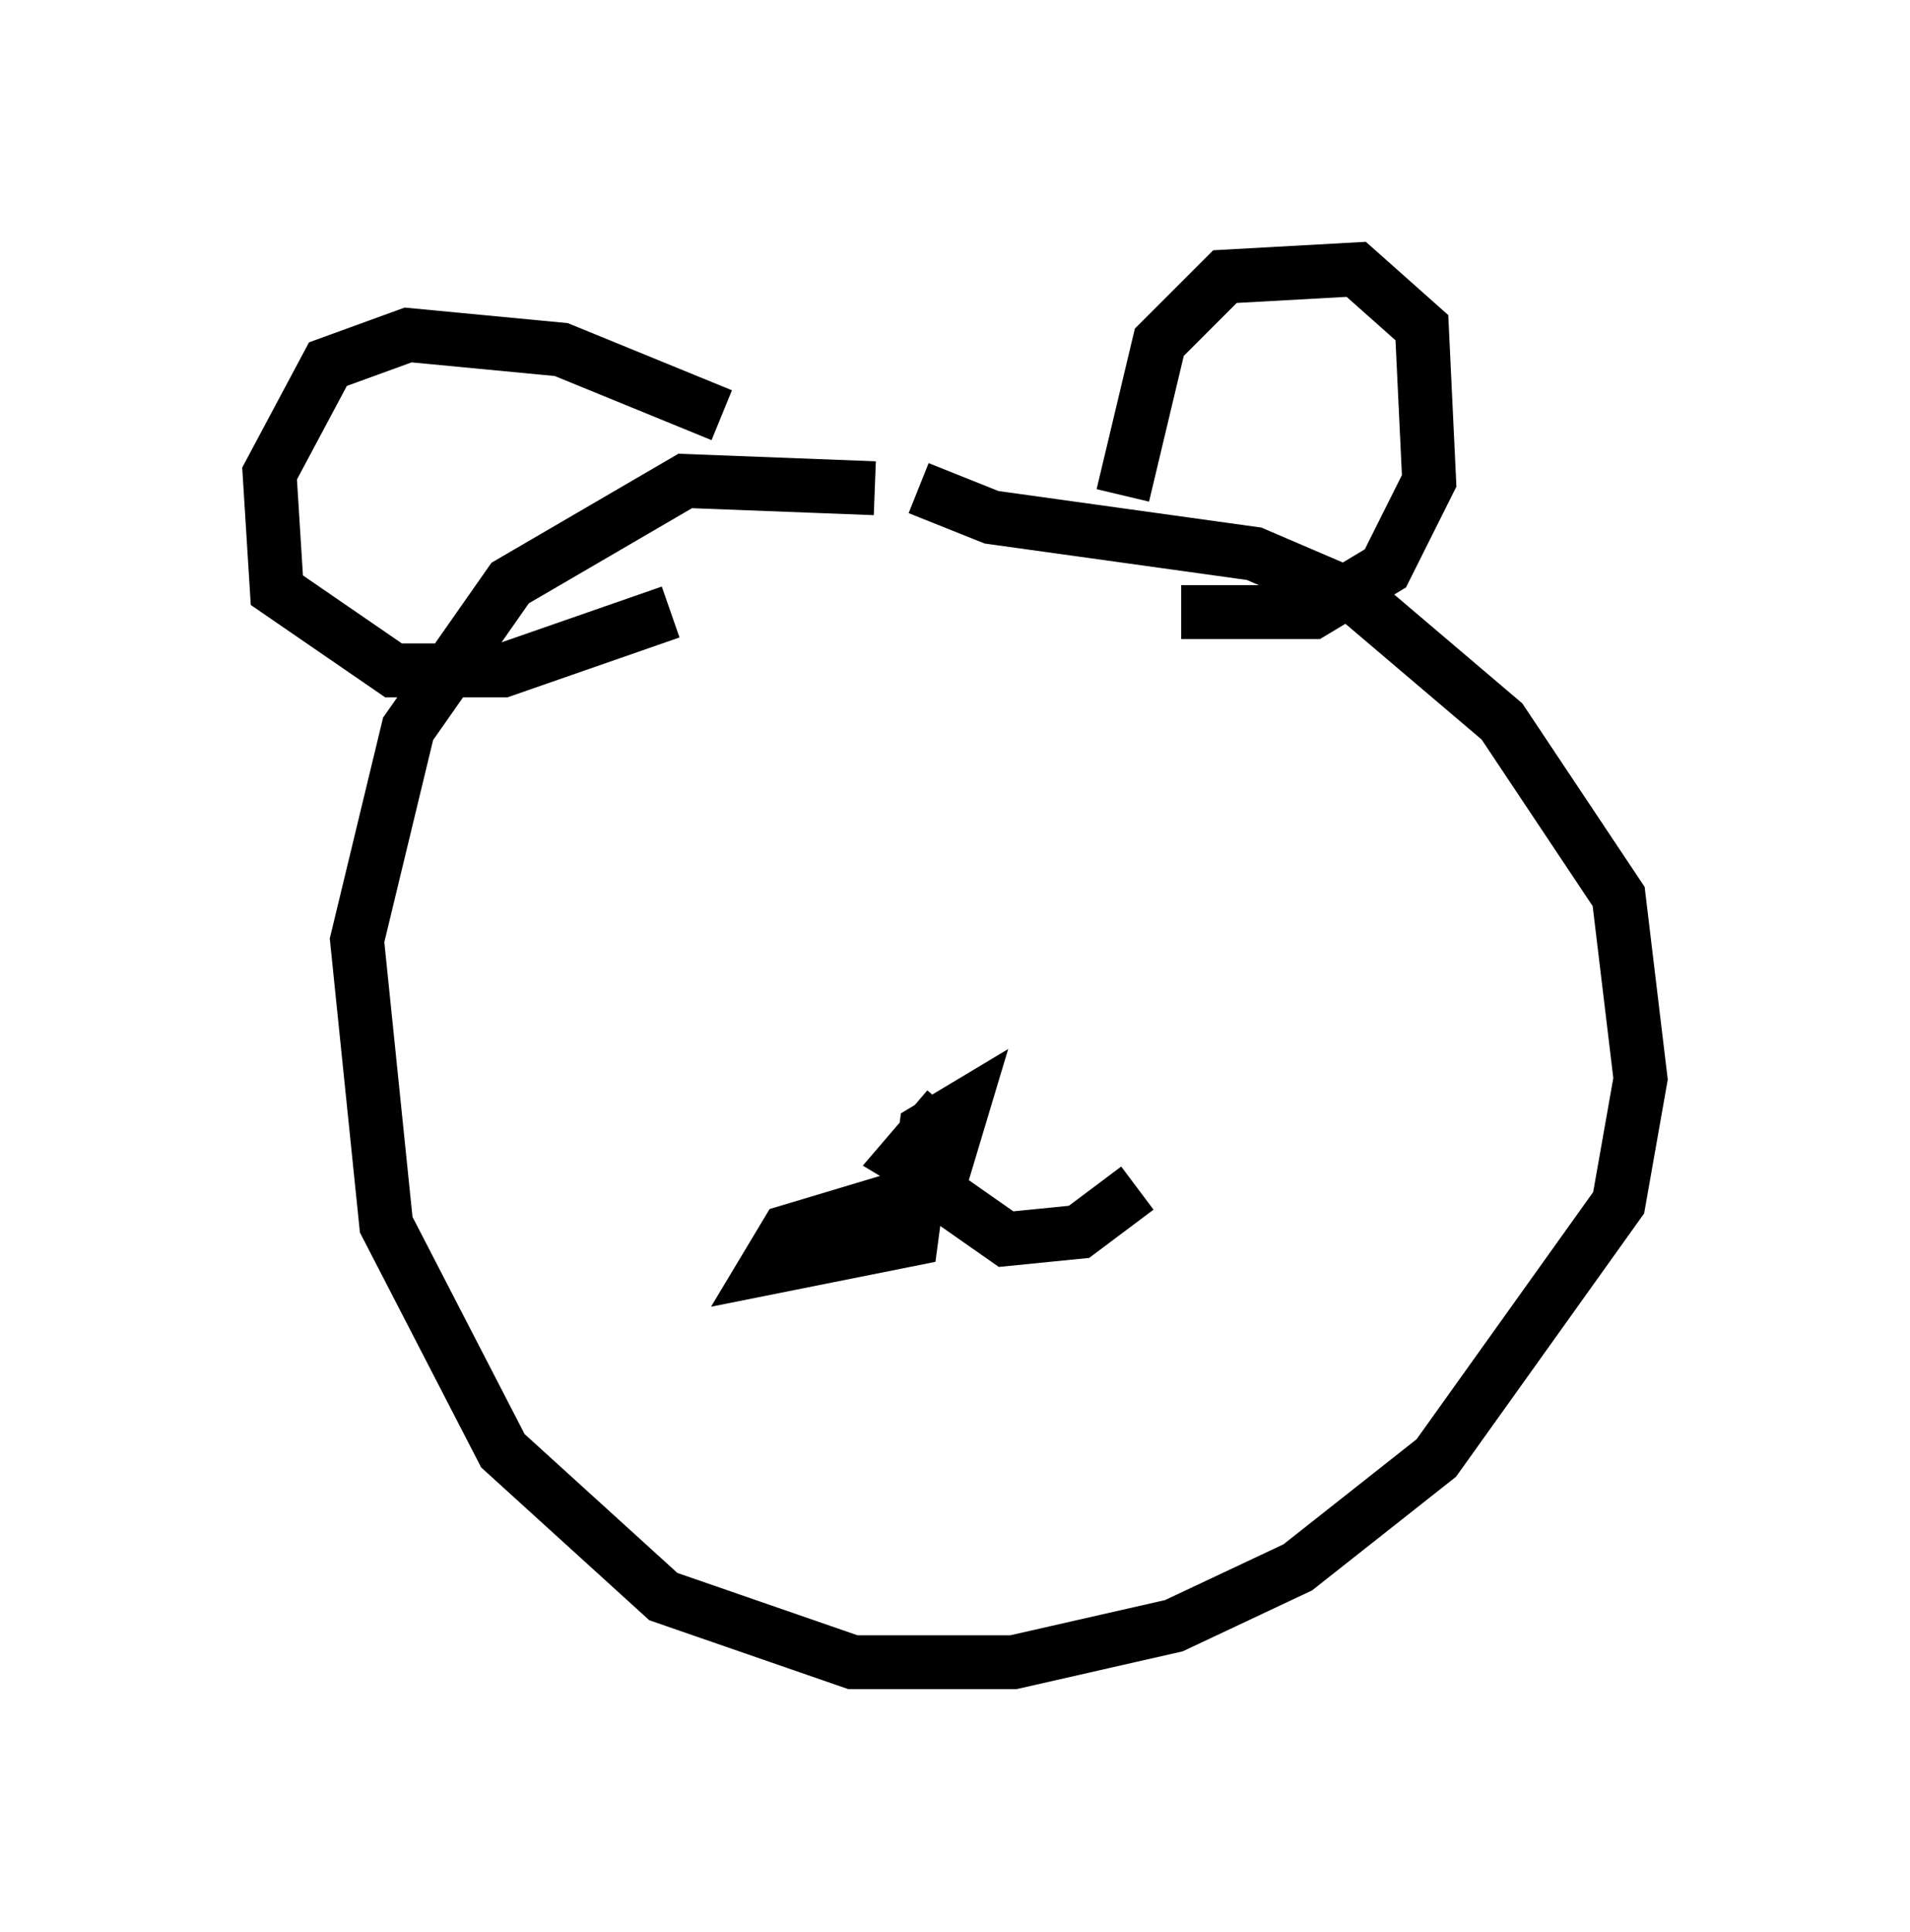 <?xml version="1.0" encoding="utf-8" ?>
<svg baseProfile="full" height="35.845" version="1.1" width="35.44" xmlns="http://www.w3.org/2000/svg" xmlns:ev="http://www.w3.org/2001/xml-events" xmlns:xlink="http://www.w3.org/1999/xlink"><defs /><rect fill="white" height="35.845" width="35.44" x="0" y="0" /><path d="M20.291, 11.36 m-4.059, -2.3 l-3.518, -0.135 -3.248, 1.894 l-1.894, 2.706 -0.947, 3.924 l0.541, 5.277 2.165, 4.195 l2.977, 2.706 3.518, 1.218 l2.977, 0.0 2.977, -0.677 l2.3, -1.083 2.571, -2.03 l3.383, -4.736 0.406, -2.3 l-0.406, -3.383 -2.165, -3.248 l-2.706, -2.3 -1.894, -0.812 l-4.871, -0.677 -1.353, -0.541 m3.789, 0.135 l0.677, -2.842 1.218, -1.218 l2.436, -0.135 1.218, 1.083 l0.135, 2.842 -0.812, 1.624 l-1.353, 0.812 -2.436, 0.0 m-8.525, -3.654 l-2.977, -1.218 -2.842, -0.271 l-1.488, 0.541 -1.083, 2.03 l0.135, 2.165 2.165, 1.488 l2.03, 0.0 3.112, -1.083 m5.142, 9.202 l-0.812, 0.947 0.677, 0.406 l0.406, -1.353 -0.677, 0.406 l-0.271, 2.03 -2.706, 0.541 l0.406, -0.677 2.706, -0.812 l1.353, 0.947 1.353, -0.135 l1.083, -0.812 " fill="none" stroke="black" stroke-width="1" /></svg>